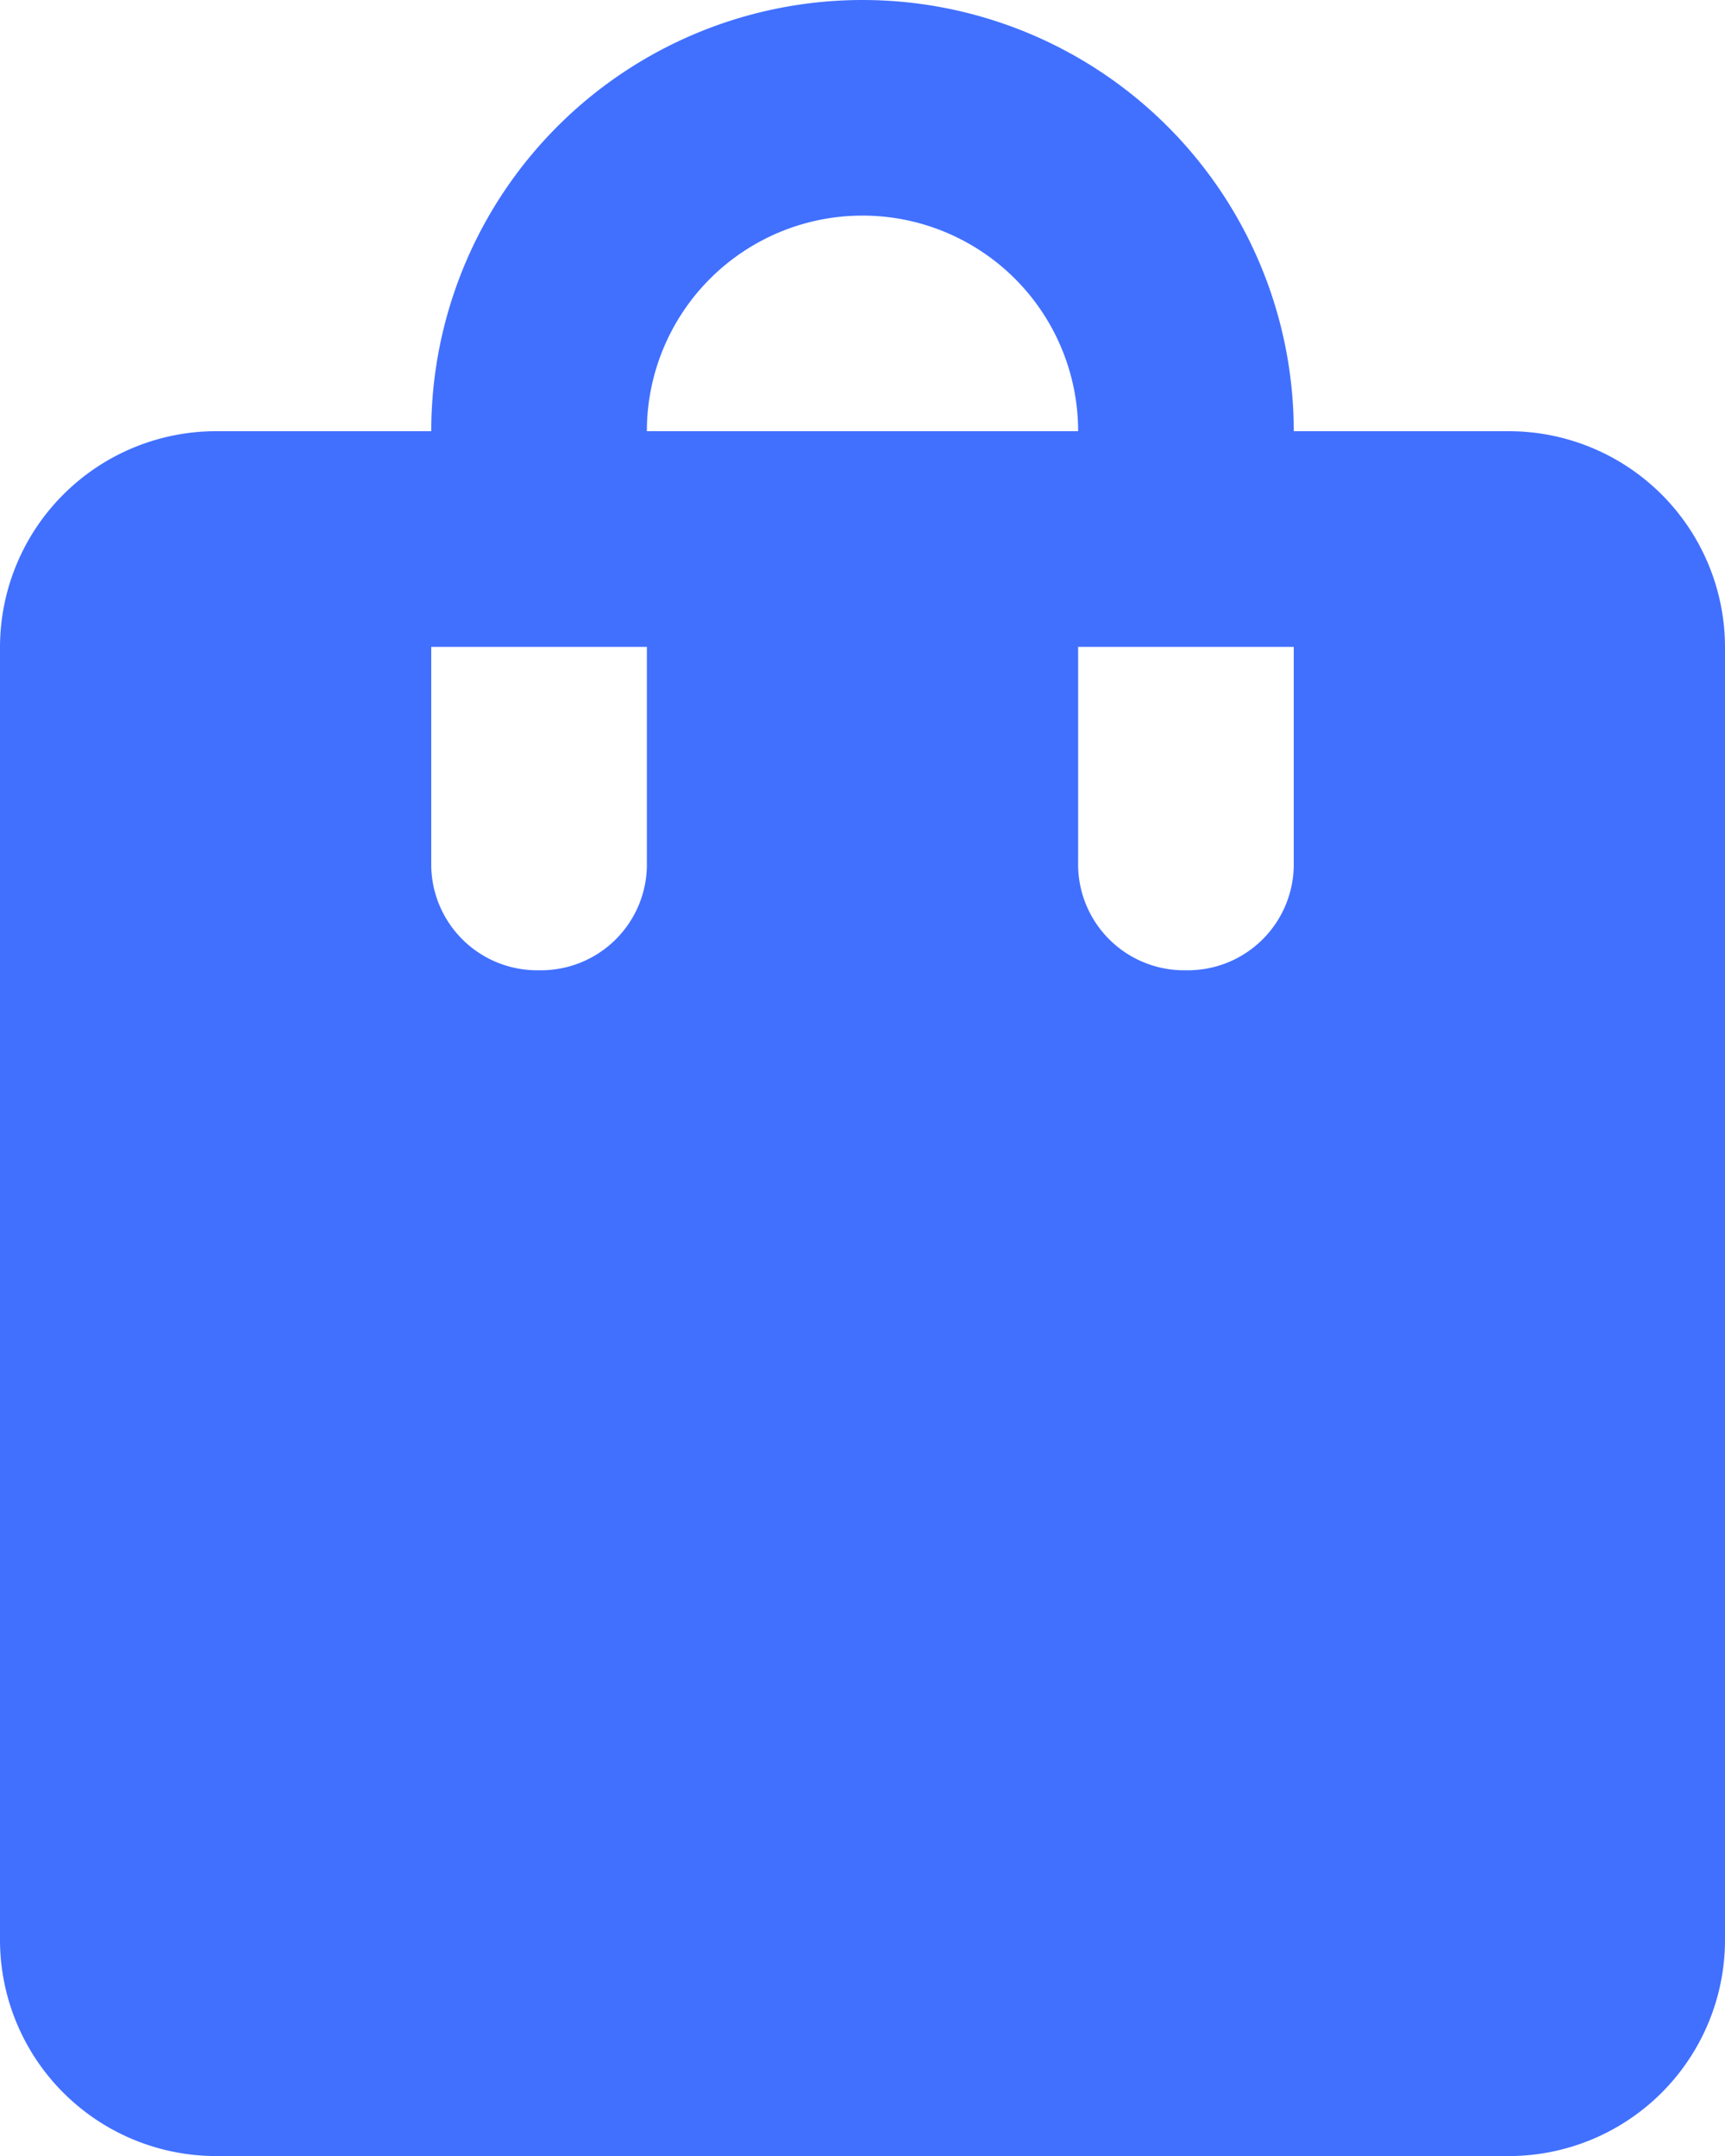 <svg xmlns="http://www.w3.org/2000/svg" width="25.968" height="32.461" viewBox="0 0 25.968 32.461">
  <path id="Path_33" data-name="Path 33" d="M320.262,6059.586a3.256,3.256,0,0,1-3.246-3.246v-19.476a3.255,3.255,0,0,1,3.246-3.247h3.246a6.492,6.492,0,0,1,12.984,0h3.246a3.255,3.255,0,0,1,3.246,3.247v19.476a3.256,3.256,0,0,1-3.246,3.246Zm6.492-25.969h6.492a3.246,3.246,0,0,0-6.492,0Zm8.115,8.116a1.595,1.595,0,0,0,1.623-1.623v-3.246h-3.246v3.246a1.595,1.595,0,0,0,1.623,1.623Zm-9.738,0a1.595,1.595,0,0,0,1.623-1.623v-3.246h-3.246v3.246a1.595,1.595,0,0,0,1.623,1.623Z" transform="translate(-317.016 -6027.125)" fill="#4170ff"/>
</svg>
